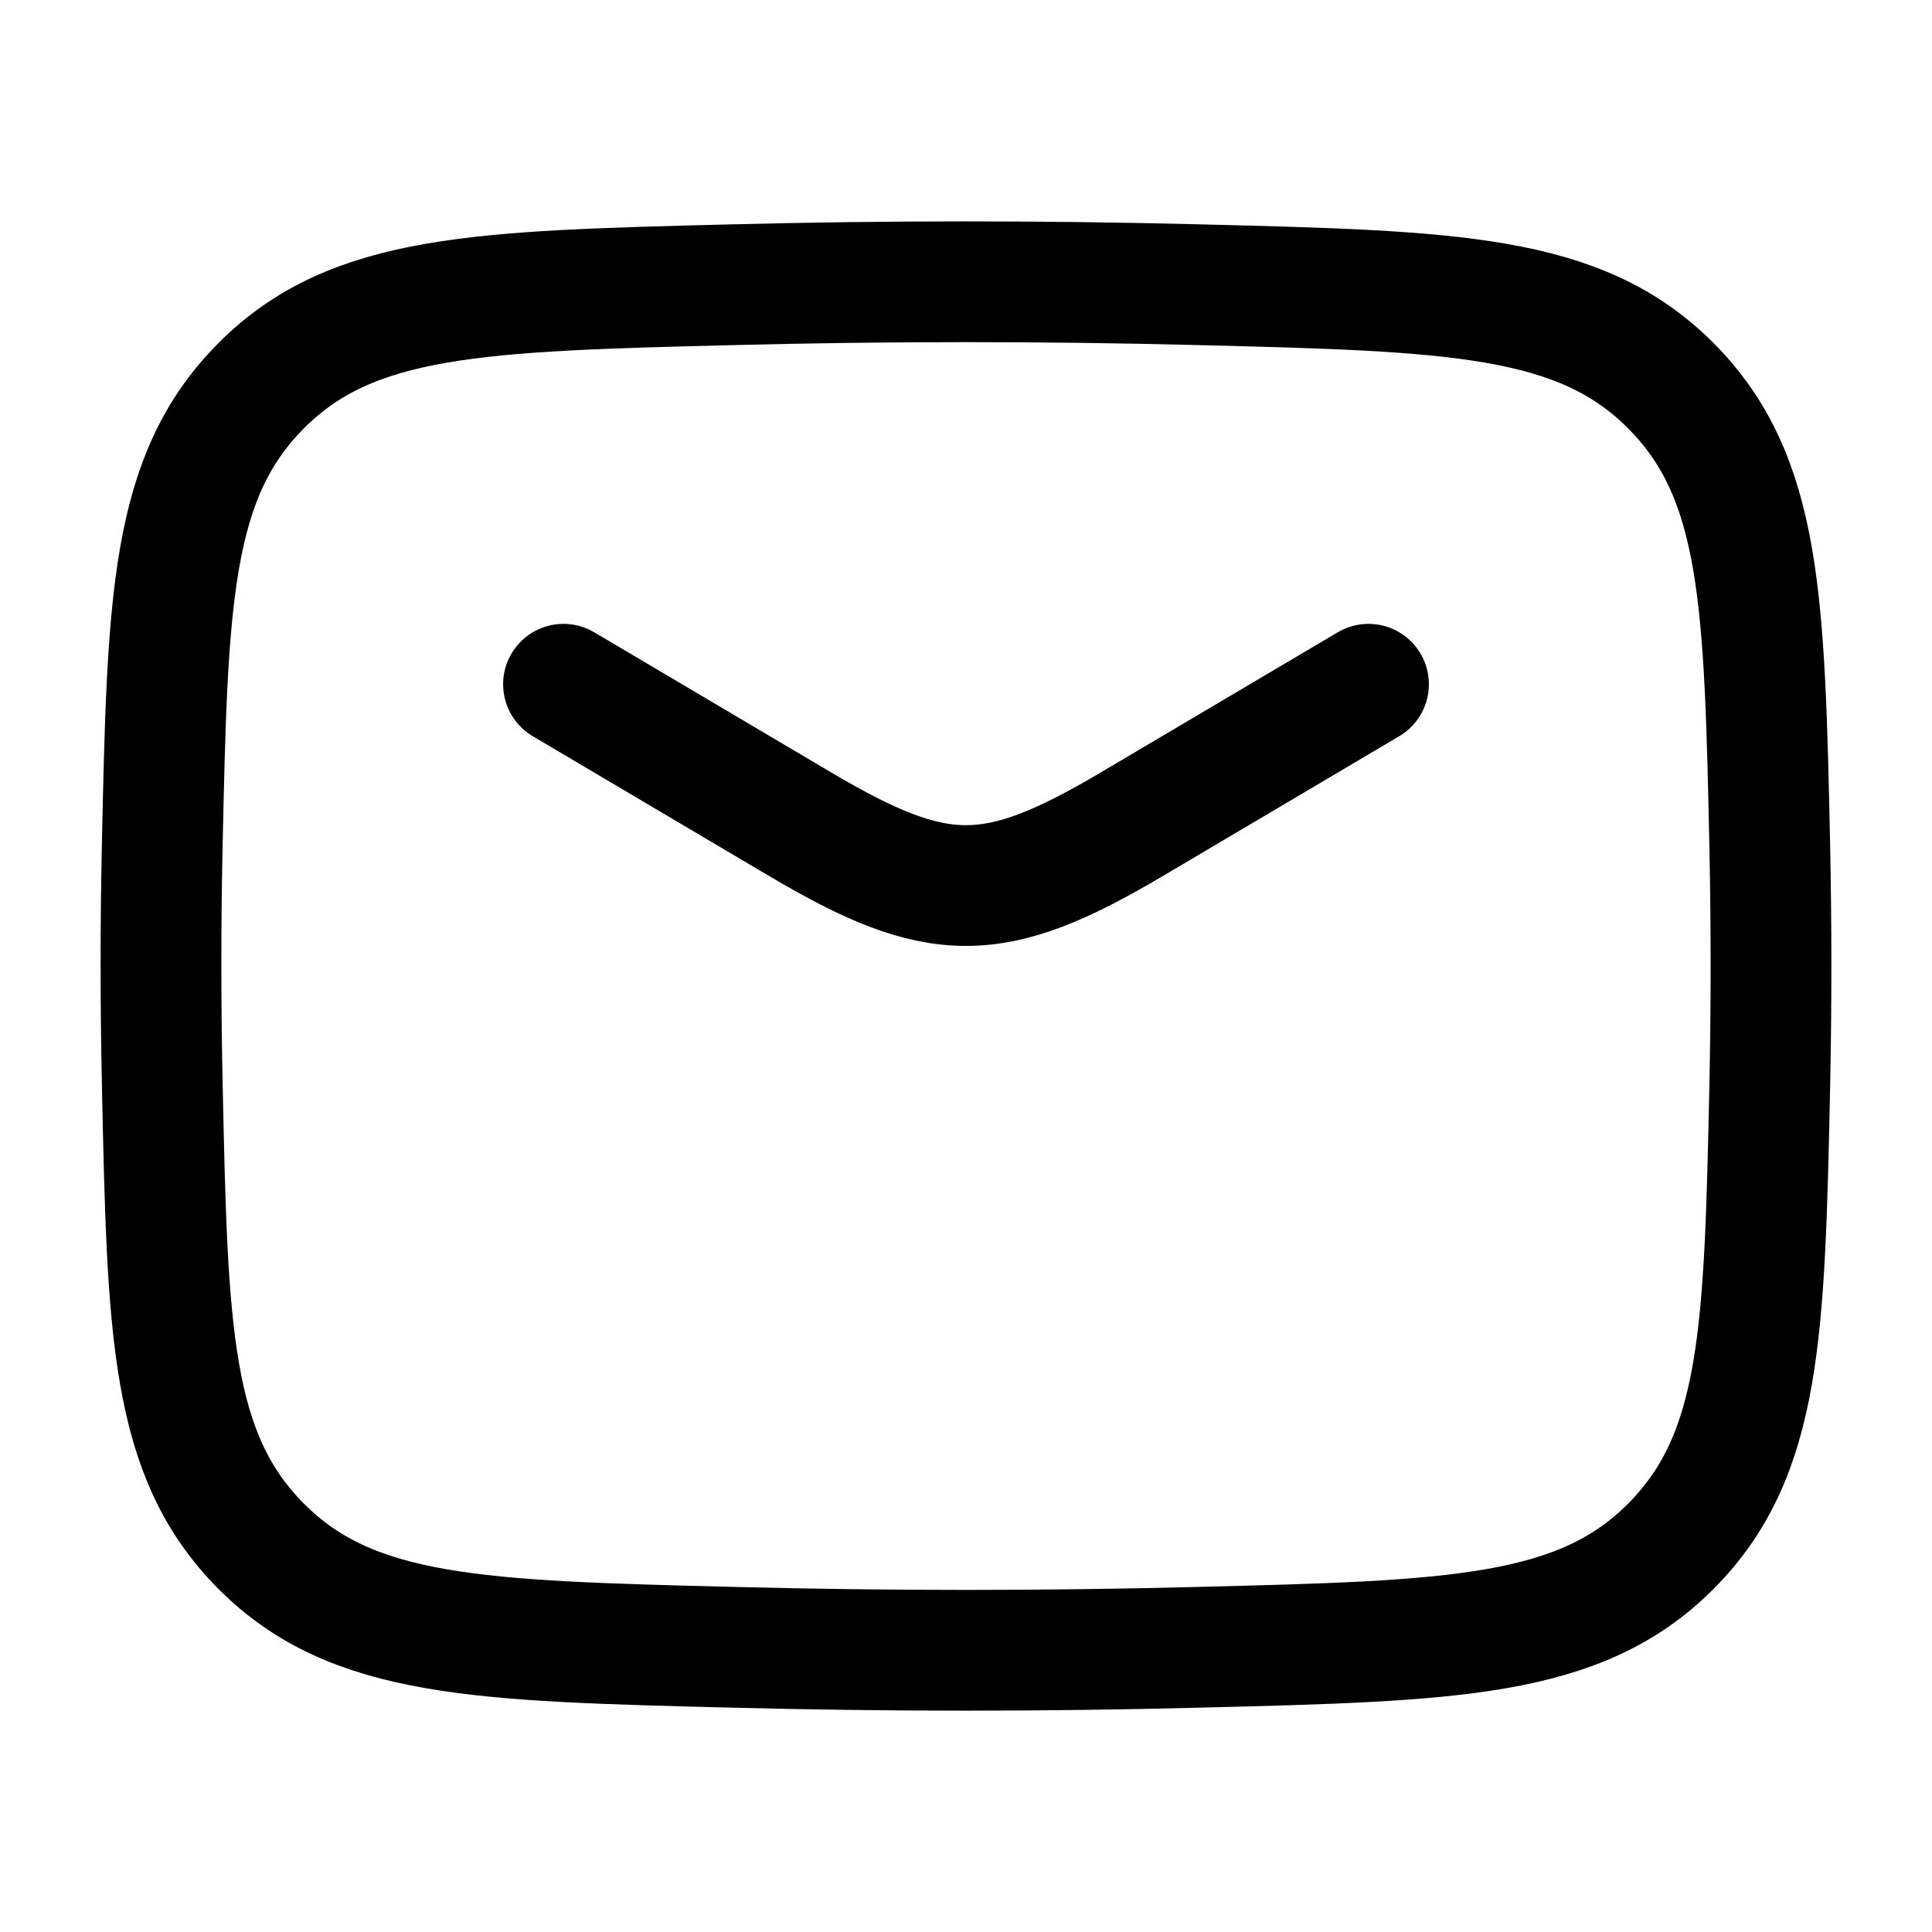 <svg width="24" height="24" viewBox="0 0 24 24" fill="none" xmlns="http://www.w3.org/2000/svg">
<path d="M7 8.5L9.942 10.24C11.657 11.254 12.342 11.254 14.058 10.24L17 8.5" stroke="black" stroke-width="1.5" stroke-linecap="round" stroke-linejoin="round"/>
<path d="M2.016 13.476C2.081 16.541 2.114 18.074 3.245 19.209C4.376 20.345 5.95 20.384 9.099 20.463C11.039 20.513 12.961 20.513 14.901 20.463C18.05 20.384 19.624 20.345 20.755 19.209C21.886 18.074 21.919 16.541 21.985 13.476C22.005 12.49 22.005 11.51 21.985 10.524C21.919 7.459 21.886 5.926 20.755 4.791C19.624 3.655 18.05 3.616 14.901 3.537C12.967 3.488 11.033 3.488 9.099 3.537C5.95 3.616 4.376 3.655 3.245 4.791C2.114 5.926 2.081 7.459 2.015 10.524C1.994 11.508 1.995 12.492 2.016 13.476Z" stroke="black" stroke-width="1.5" stroke-linecap="round" stroke-linejoin="round"/>
</svg>
